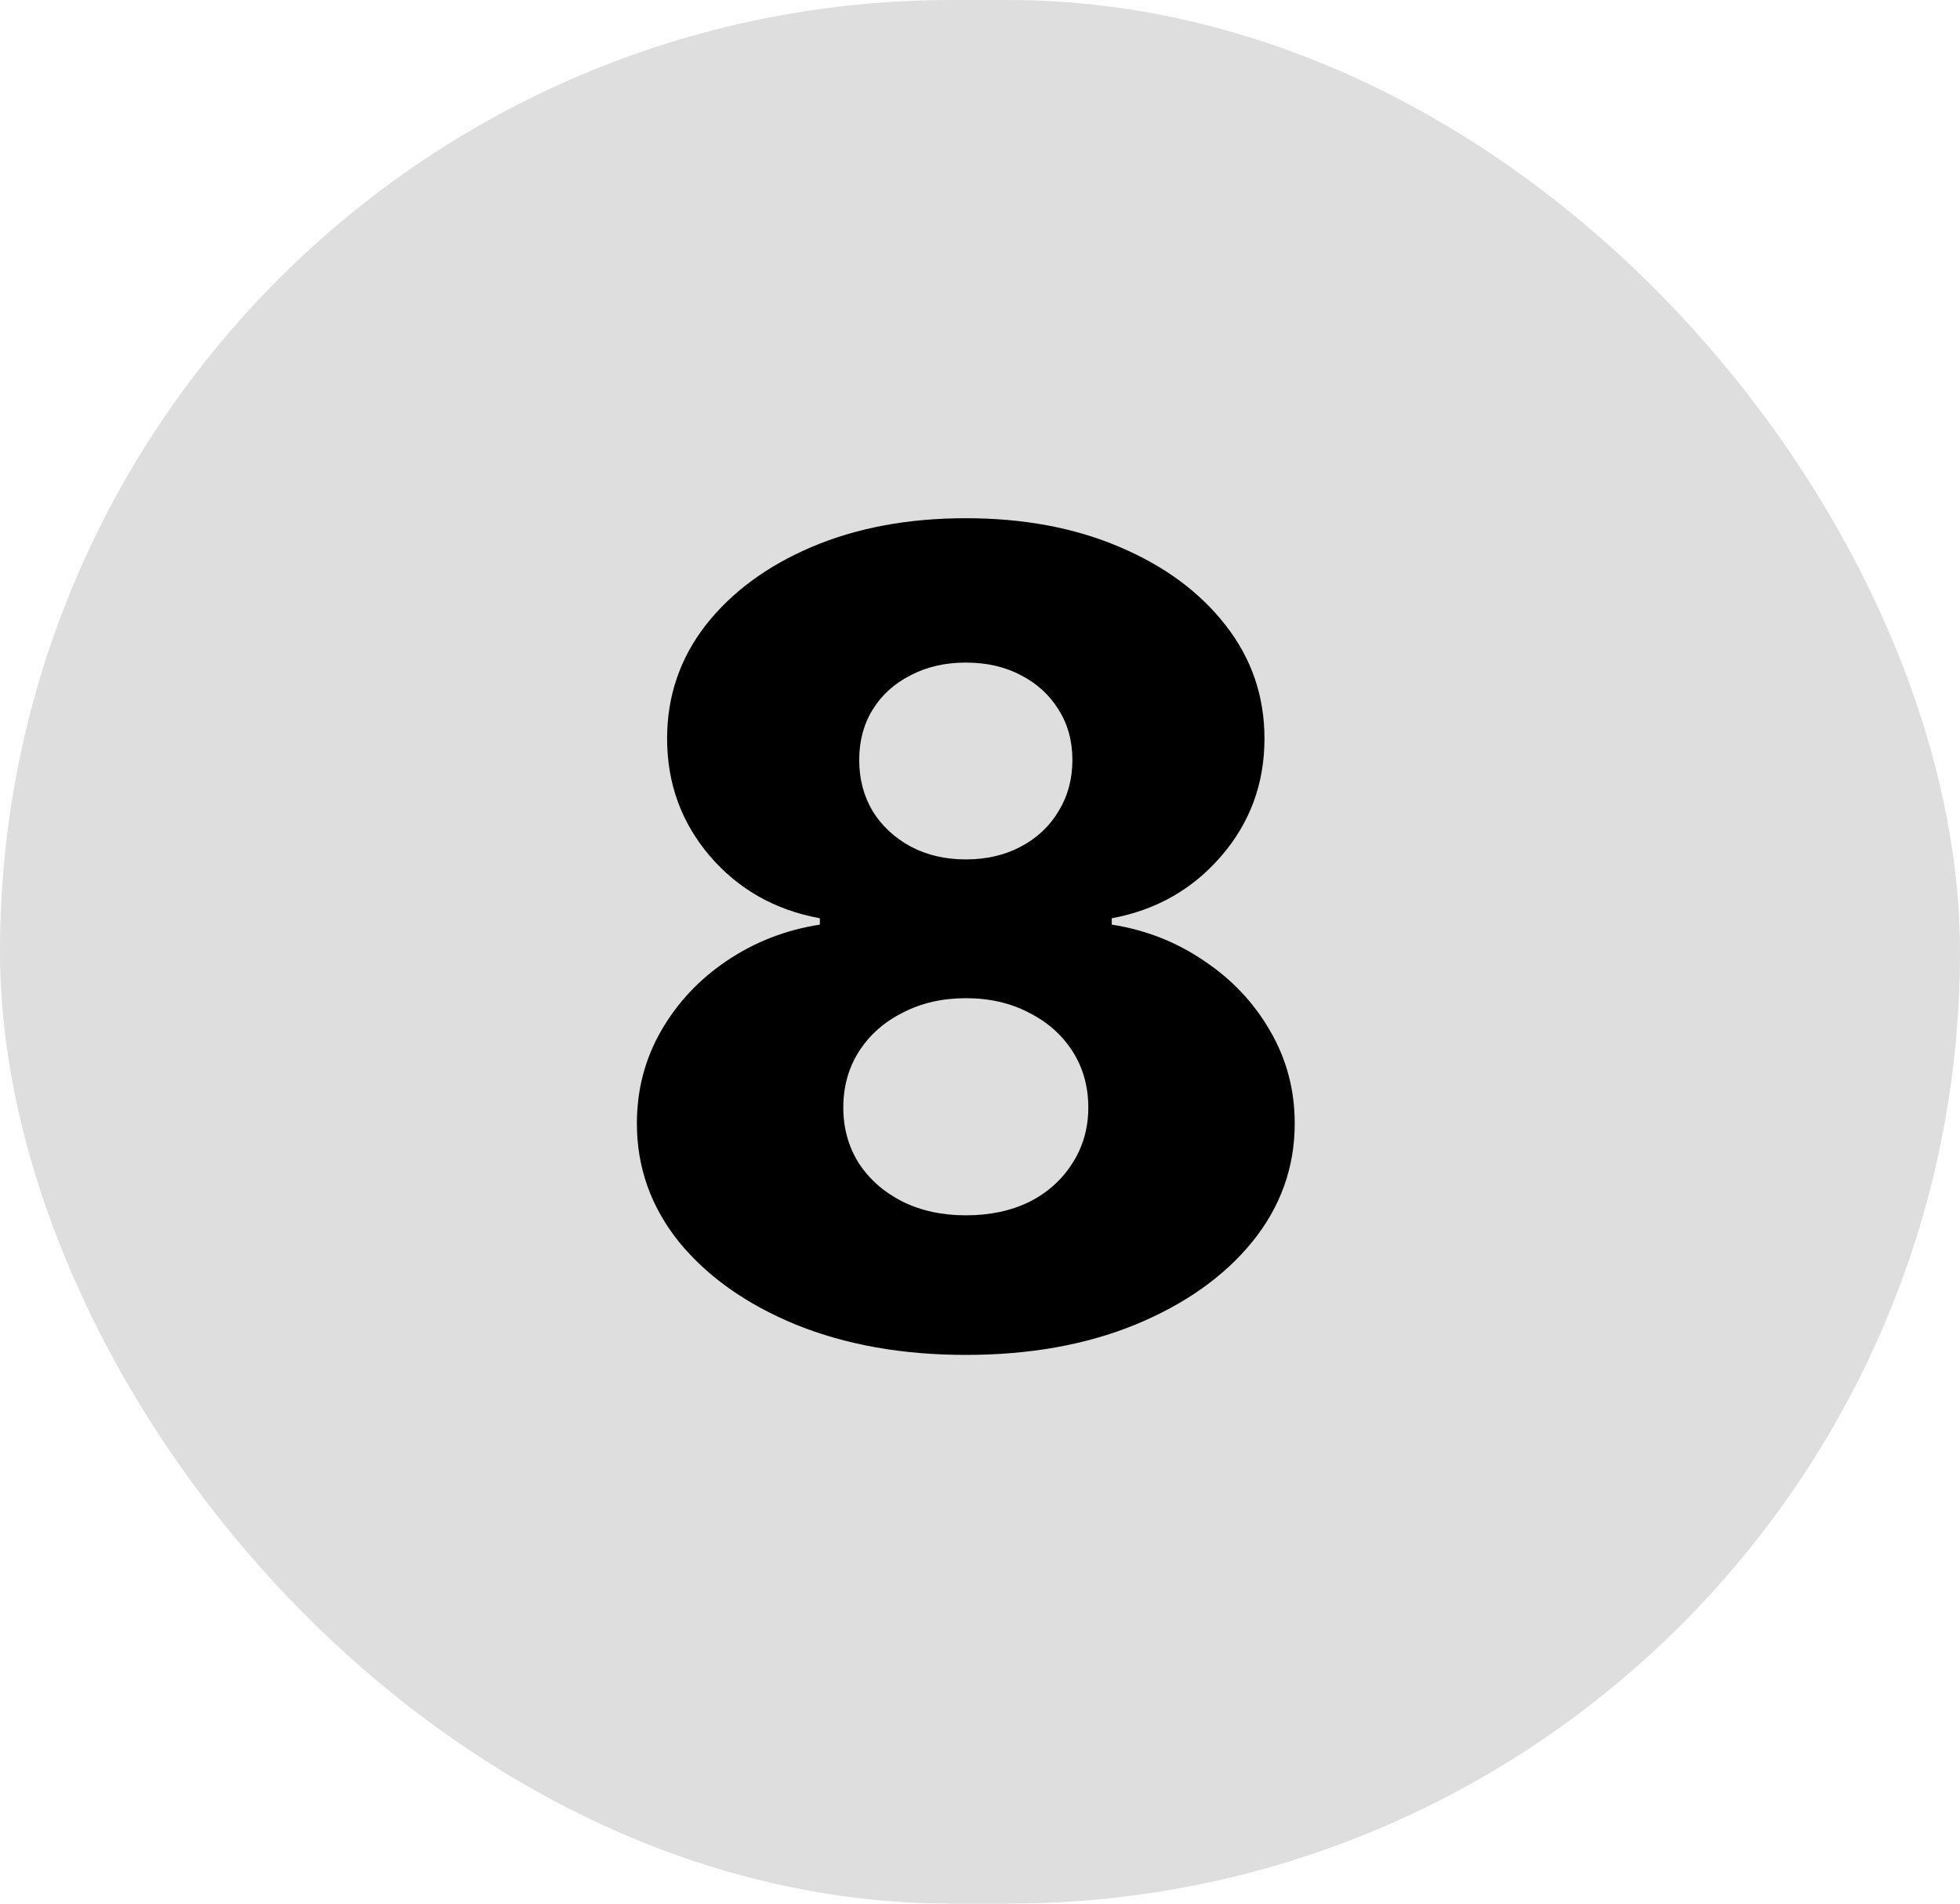 <svg width="70" height="68" viewBox="0 0 70 68" fill="none" xmlns="http://www.w3.org/2000/svg">
<rect width="70" height="68" rx="34" fill="#C4C4C4" fill-opacity="0.57"/>
<path d="M34.493 48.398C32.23 48.398 30.208 48.038 28.428 47.318C26.657 46.589 25.265 45.604 24.251 44.364C23.248 43.114 22.746 41.703 22.746 40.131C22.746 38.928 23.035 37.825 23.612 36.821C24.19 35.817 24.971 34.984 25.956 34.321C26.95 33.649 28.058 33.218 29.28 33.028V32.801C27.68 32.508 26.368 31.764 25.345 30.571C24.332 29.378 23.825 27.981 23.825 26.381C23.825 24.866 24.285 23.516 25.203 22.332C26.131 21.149 27.395 20.216 28.996 19.534C30.606 18.852 32.438 18.511 34.493 18.511C36.548 18.511 38.376 18.852 39.976 19.534C41.586 20.216 42.85 21.149 43.769 22.332C44.697 23.516 45.16 24.866 45.16 26.381C45.16 27.991 44.644 29.392 43.612 30.585C42.59 31.769 41.287 32.508 39.706 32.801V33.028C40.918 33.218 42.017 33.649 43.001 34.321C43.996 34.984 44.782 35.817 45.359 36.821C45.947 37.825 46.24 38.928 46.24 40.131C46.24 41.703 45.733 43.114 44.72 44.364C43.707 45.604 42.315 46.589 40.544 47.318C38.783 48.038 36.766 48.398 34.493 48.398ZM34.493 43.412C35.355 43.412 36.112 43.251 36.766 42.929C37.419 42.597 37.93 42.138 38.3 41.551C38.678 40.964 38.868 40.301 38.868 39.562C38.868 38.805 38.678 38.133 38.3 37.545C37.921 36.958 37.4 36.499 36.737 36.168C36.084 35.827 35.336 35.656 34.493 35.656C33.66 35.656 32.911 35.827 32.249 36.168C31.586 36.499 31.065 36.958 30.686 37.545C30.307 38.133 30.118 38.805 30.118 39.562C30.118 40.301 30.303 40.964 30.672 41.551C31.051 42.129 31.567 42.583 32.22 42.915C32.883 43.246 33.641 43.412 34.493 43.412ZM34.493 30.699C35.231 30.699 35.885 30.547 36.453 30.244C37.031 29.941 37.481 29.52 37.803 28.98C38.134 28.44 38.3 27.829 38.3 27.148C38.3 26.466 38.134 25.865 37.803 25.344C37.481 24.823 37.035 24.416 36.467 24.122C35.899 23.819 35.241 23.668 34.493 23.668C33.754 23.668 33.096 23.819 32.519 24.122C31.941 24.416 31.491 24.823 31.169 25.344C30.847 25.865 30.686 26.466 30.686 27.148C30.686 27.829 30.847 28.44 31.169 28.98C31.5 29.51 31.955 29.932 32.533 30.244C33.11 30.547 33.764 30.699 34.493 30.699Z" fill="black"/>
</svg>
